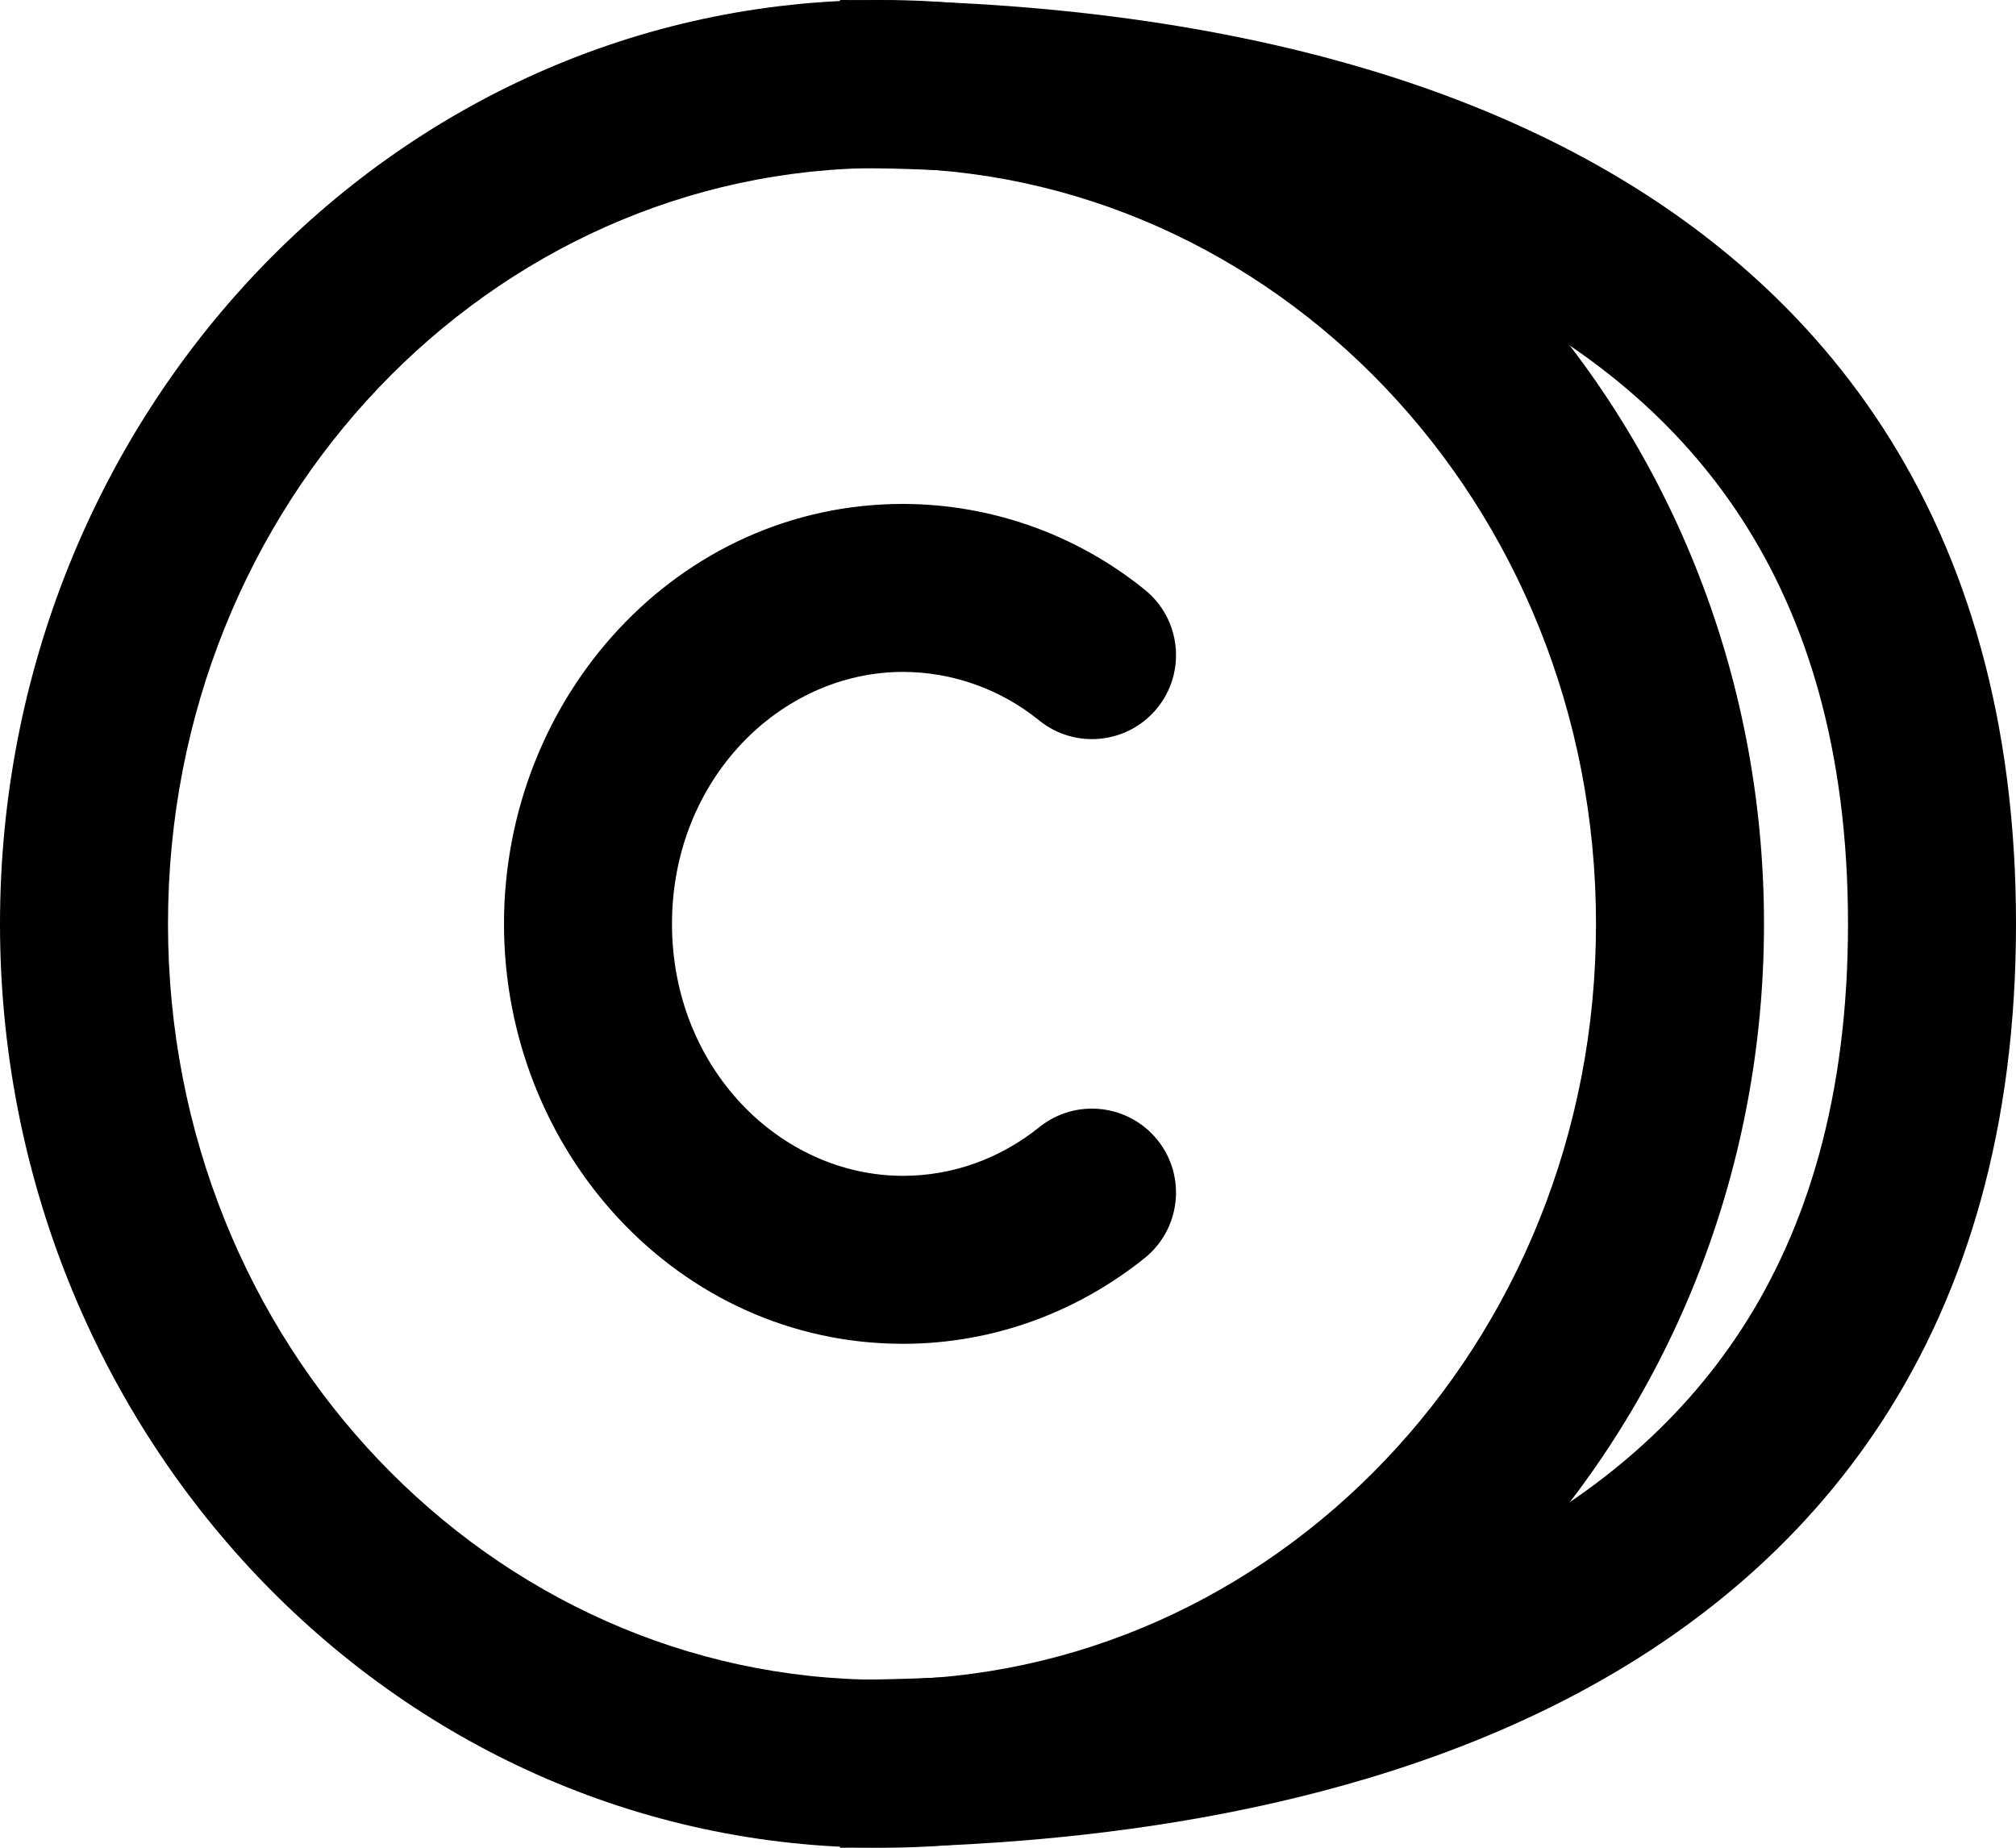 <svg width="24" height="22" viewBox="0 0 24 22" fill="none" xmlns="http://www.w3.org/2000/svg">
<path fill-rule="evenodd" clip-rule="evenodd" d="M6 11C6 8.299 8.067 6 10.75 6H10.752C11.8 6.002 12.816 6.363 13.63 7.023C14.059 7.371 14.125 8.001 13.777 8.43C13.429 8.859 12.799 8.925 12.37 8.577C11.912 8.205 11.339 8.001 10.749 8C9.29 8.001 8 9.281 8 11C8 12.719 9.291 14 10.75 14C11.353 14 11.914 13.789 12.375 13.419C12.806 13.074 13.435 13.144 13.781 13.575C14.126 14.006 14.056 14.635 13.625 14.981C12.832 15.616 11.835 16 10.75 16C8.067 16 6 13.701 6 11Z" fill="black"/>
<path fill-rule="evenodd" clip-rule="evenodd" d="M10.5 2C15.147 2 19 5.98 19 11C19 16.02 15.147 20 10.5 20C5.853 20 2 16.02 2 11C2 5.98 5.853 2 10.5 2ZM21 11C21 4.974 16.347 0 10.5 0C4.653 0 0 4.974 0 11C0 17.026 4.653 22 10.5 22C16.347 22 21 17.026 21 11Z" fill="black"/>
<path fill-rule="evenodd" clip-rule="evenodd" d="M17.672 3.517C15.178 2.251 12.122 2 10 2V0C12.211 0 15.655 0.249 18.578 1.733C20.054 2.483 21.422 3.56 22.418 5.097C23.416 6.639 24 8.583 24 11C24 13.417 23.416 15.361 22.418 16.903C21.422 18.44 20.054 19.517 18.578 20.267C15.655 21.751 12.211 22 10 22V20C12.122 20 15.178 19.749 17.672 18.483C18.904 17.858 19.974 16.997 20.739 15.816C21.501 14.639 22 13.083 22 11C22 8.917 21.501 7.361 20.739 6.184C19.974 5.002 18.904 4.142 17.672 3.517Z" fill="black"/>
</svg>
